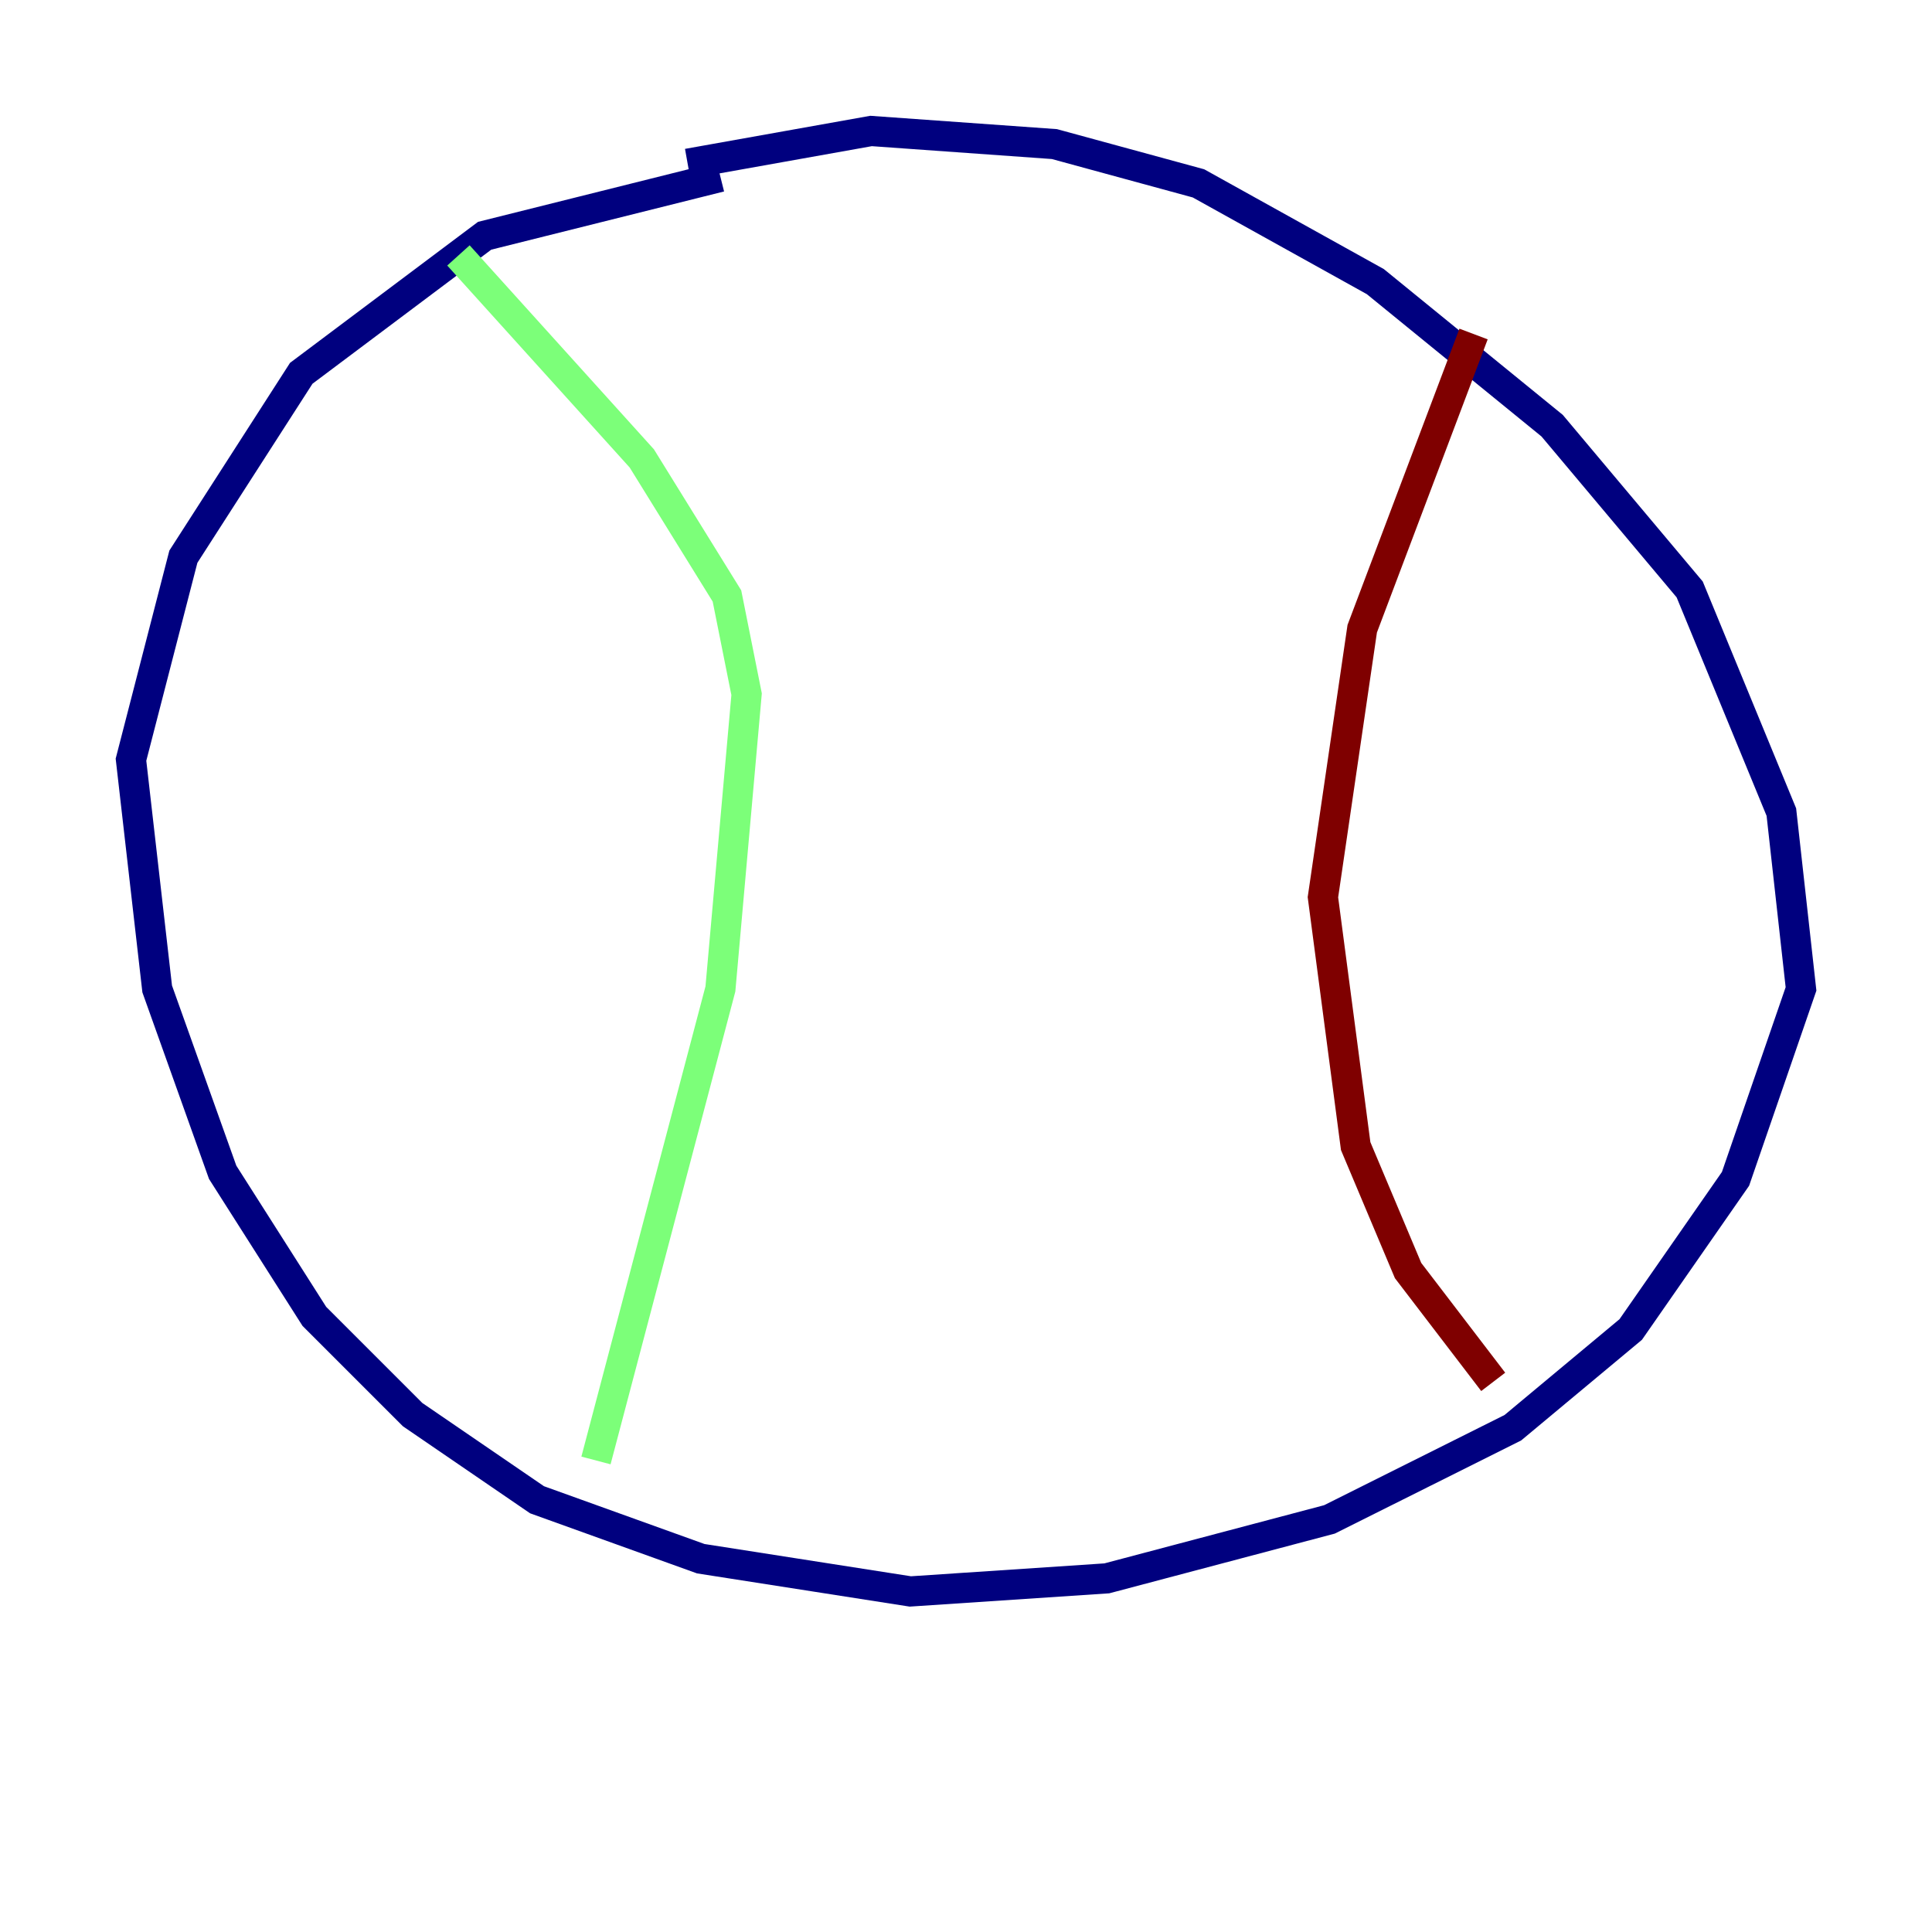 <?xml version="1.0" encoding="utf-8" ?>
<svg baseProfile="tiny" height="128" version="1.2" viewBox="0,0,128,128" width="128" xmlns="http://www.w3.org/2000/svg" xmlns:ev="http://www.w3.org/2001/xml-events" xmlns:xlink="http://www.w3.org/1999/xlink"><defs /><polyline fill="none" points="47.729,11.715 32.108,15.62 19.959,24.732 12.149,36.881 8.678,50.332 10.414,65.519 14.752,77.668 20.827,87.214 27.336,93.722 35.58,99.363 46.427,103.268 60.312,105.437 73.329,104.57 88.081,100.664 100.231,94.59 108.041,88.081 114.983,78.102 119.322,65.519 118.02,53.803 111.946,39.051 102.834,28.203 91.119,18.658 79.403,12.149 69.858,9.546 57.709,8.678 45.559,10.848" stroke="#00007f" stroke-width="2" /><polyline fill="none" points="30.373,16.922 42.522,30.373 48.163,39.485 49.464,45.993 47.729,65.519 39.485,96.759" stroke="#7cff79" stroke-width="2" /><polyline fill="none" points="97.627,22.129 90.251,41.654 87.647,59.444 89.817,75.932 93.288,84.176 98.929,91.552" stroke="#7f0000" stroke-width="2" /></svg>